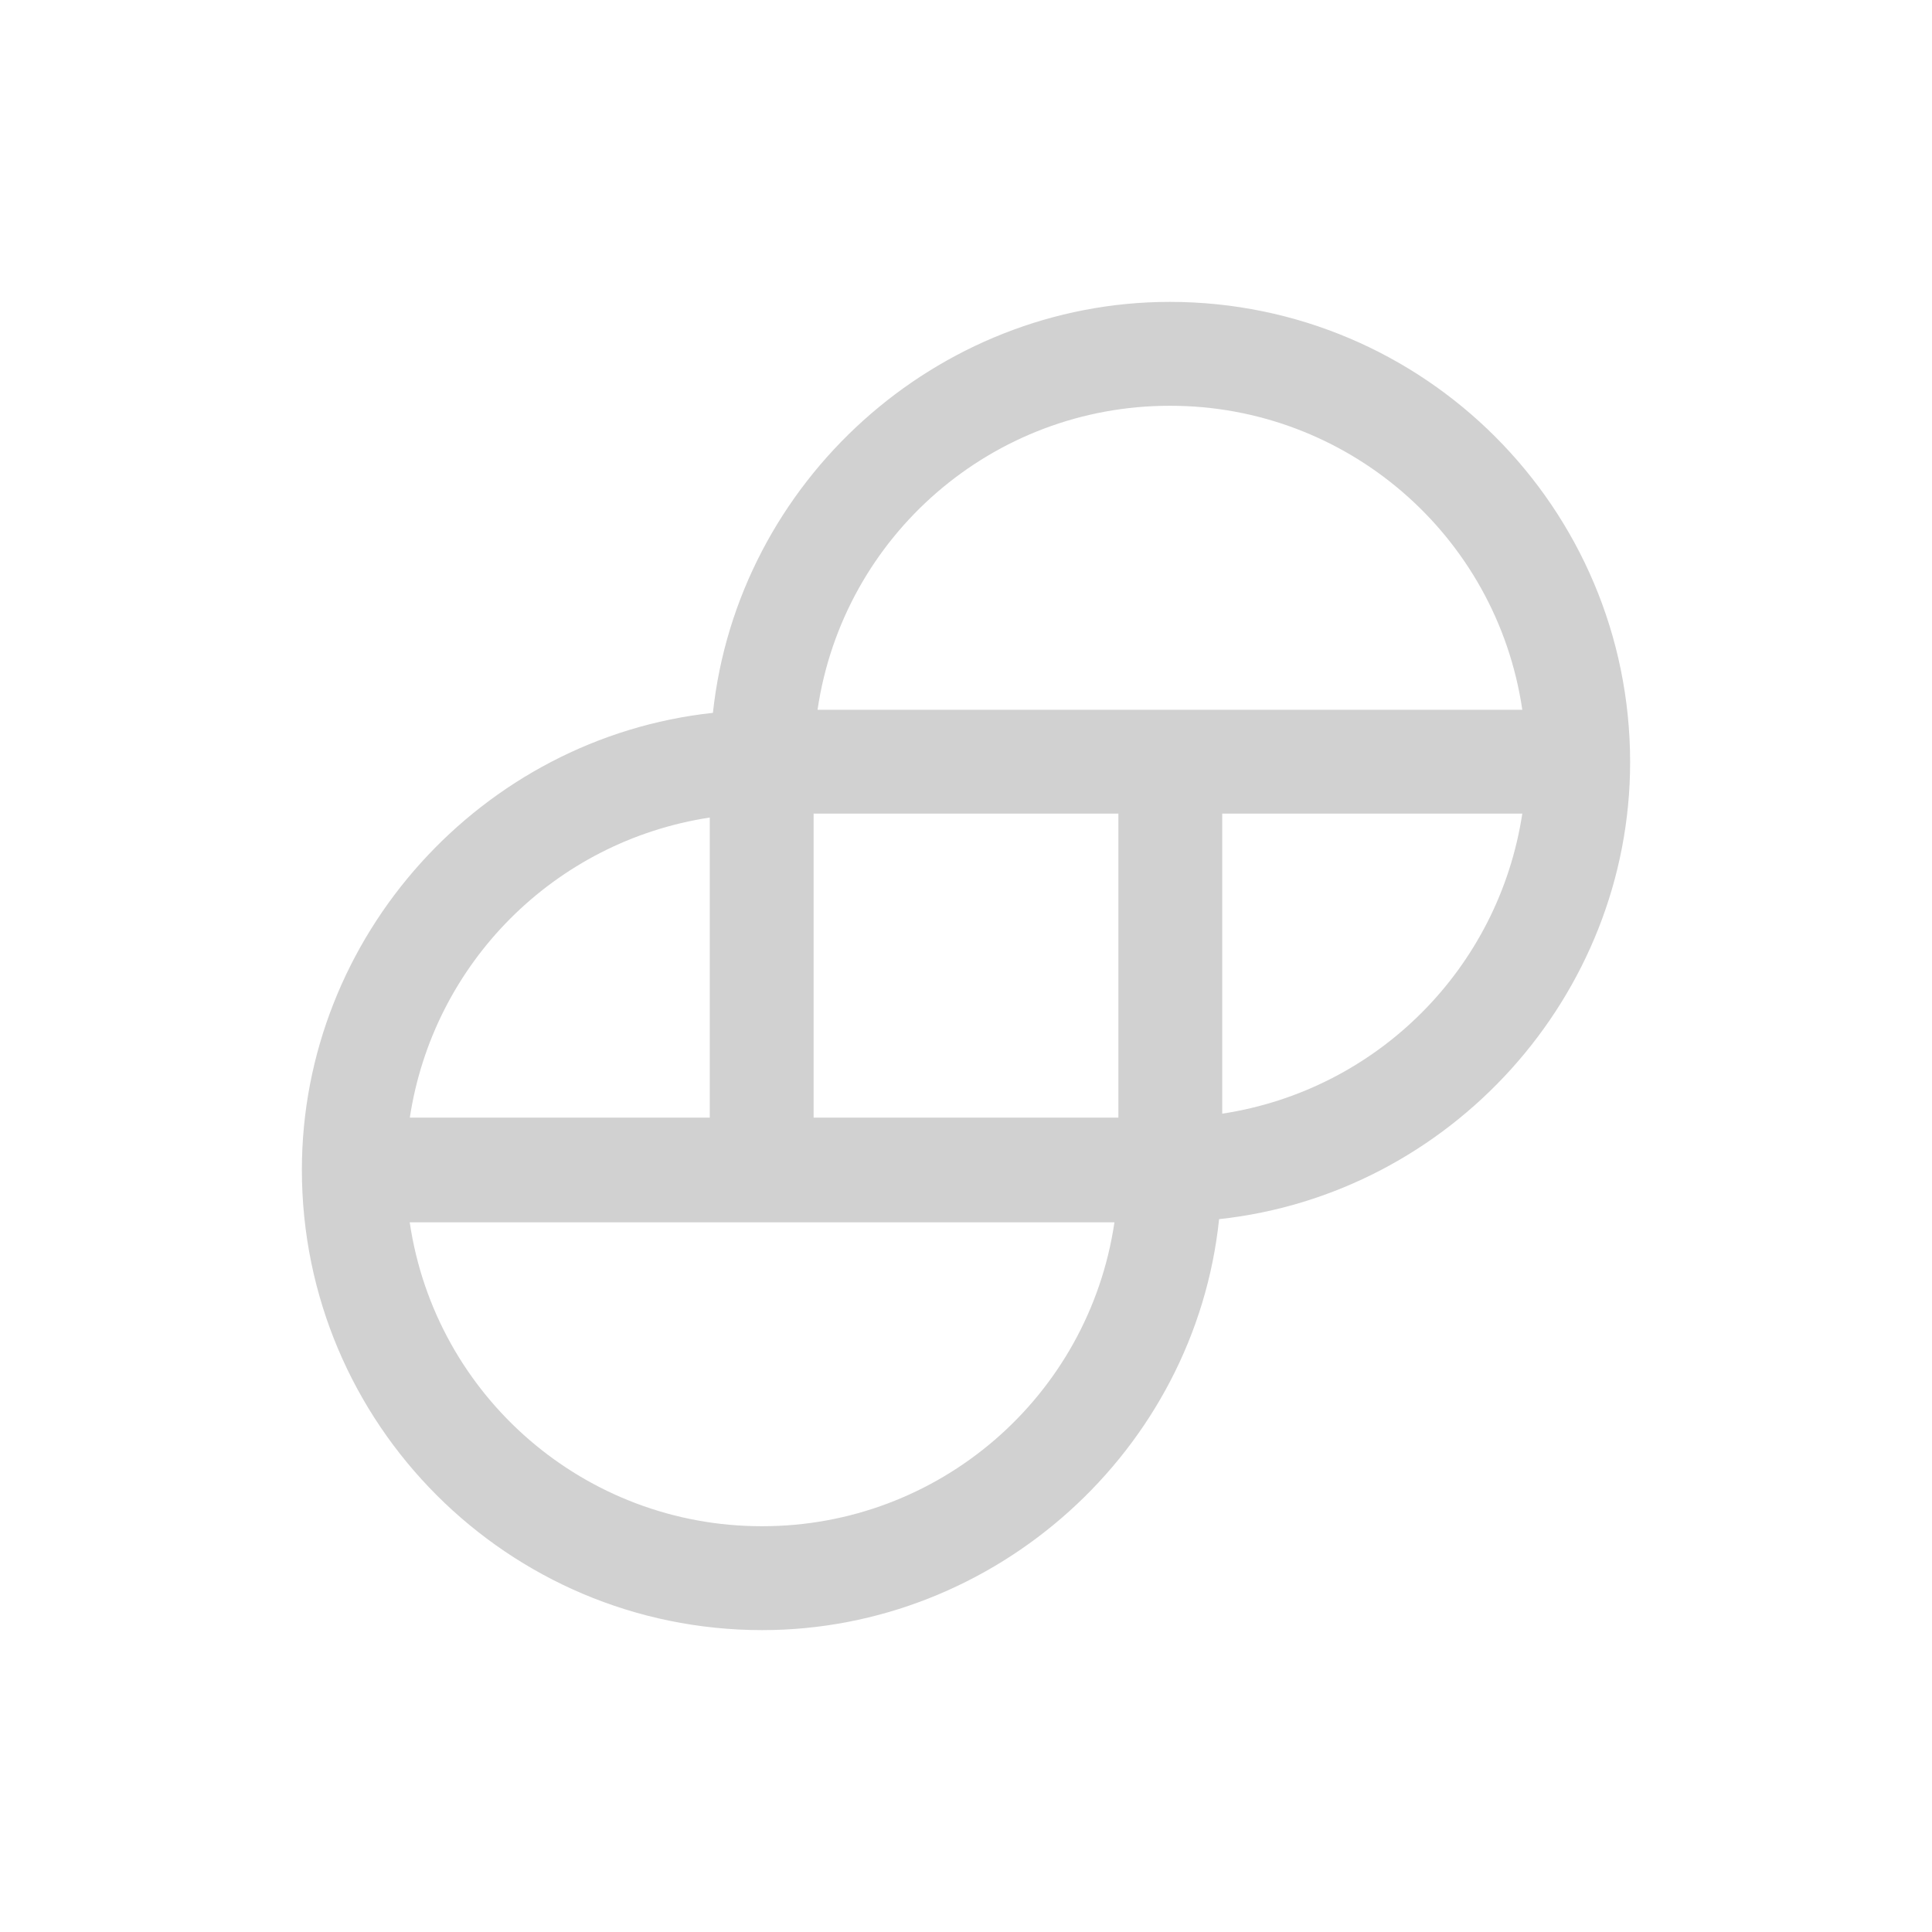 <?xml version="1.0" encoding="utf-8"?>
<svg fill="#d1d1d1" width="32" height="32" viewBox="0 0 32 32" xmlns="http://www.w3.org/2000/svg">
  <path d="M 19.378 5 C 15.508 5 12.221 7.976 11.808 11.807 C 7.975 12.221 5 15.508 5 19.377 C 5.002 23.586 8.413 26.997 12.622 27 C 16.492 27 19.792 24.024 20.192 20.193 C 24.024 19.779 27 16.492 27 12.623 C 26.998 8.414 23.587 5.003 19.378 5 Z M 25.214 13.476 C 24.823 16.042 22.81 18.055 20.244 18.446 L 20.244 13.476 L 25.214 13.476 Z M 6.786 18.524 C 7.171 15.953 9.186 13.933 11.756 13.541 L 11.756 18.511 L 6.786 18.511 L 6.786 18.524 Z M 18.459 20.244 C 18.032 23.138 15.547 25.282 12.622 25.279 C 9.697 25.282 7.213 23.139 6.786 20.245 L 18.459 20.245 L 18.459 20.244 Z M 18.524 13.476 L 18.524 18.511 L 13.476 18.511 L 13.476 13.476 L 18.524 13.476 Z M 25.214 11.756 L 13.541 11.756 C 13.968 8.862 16.453 6.718 19.378 6.721 C 22.303 6.718 24.787 8.861 25.214 11.755 L 25.214 11.756 Z"/>
</svg>

